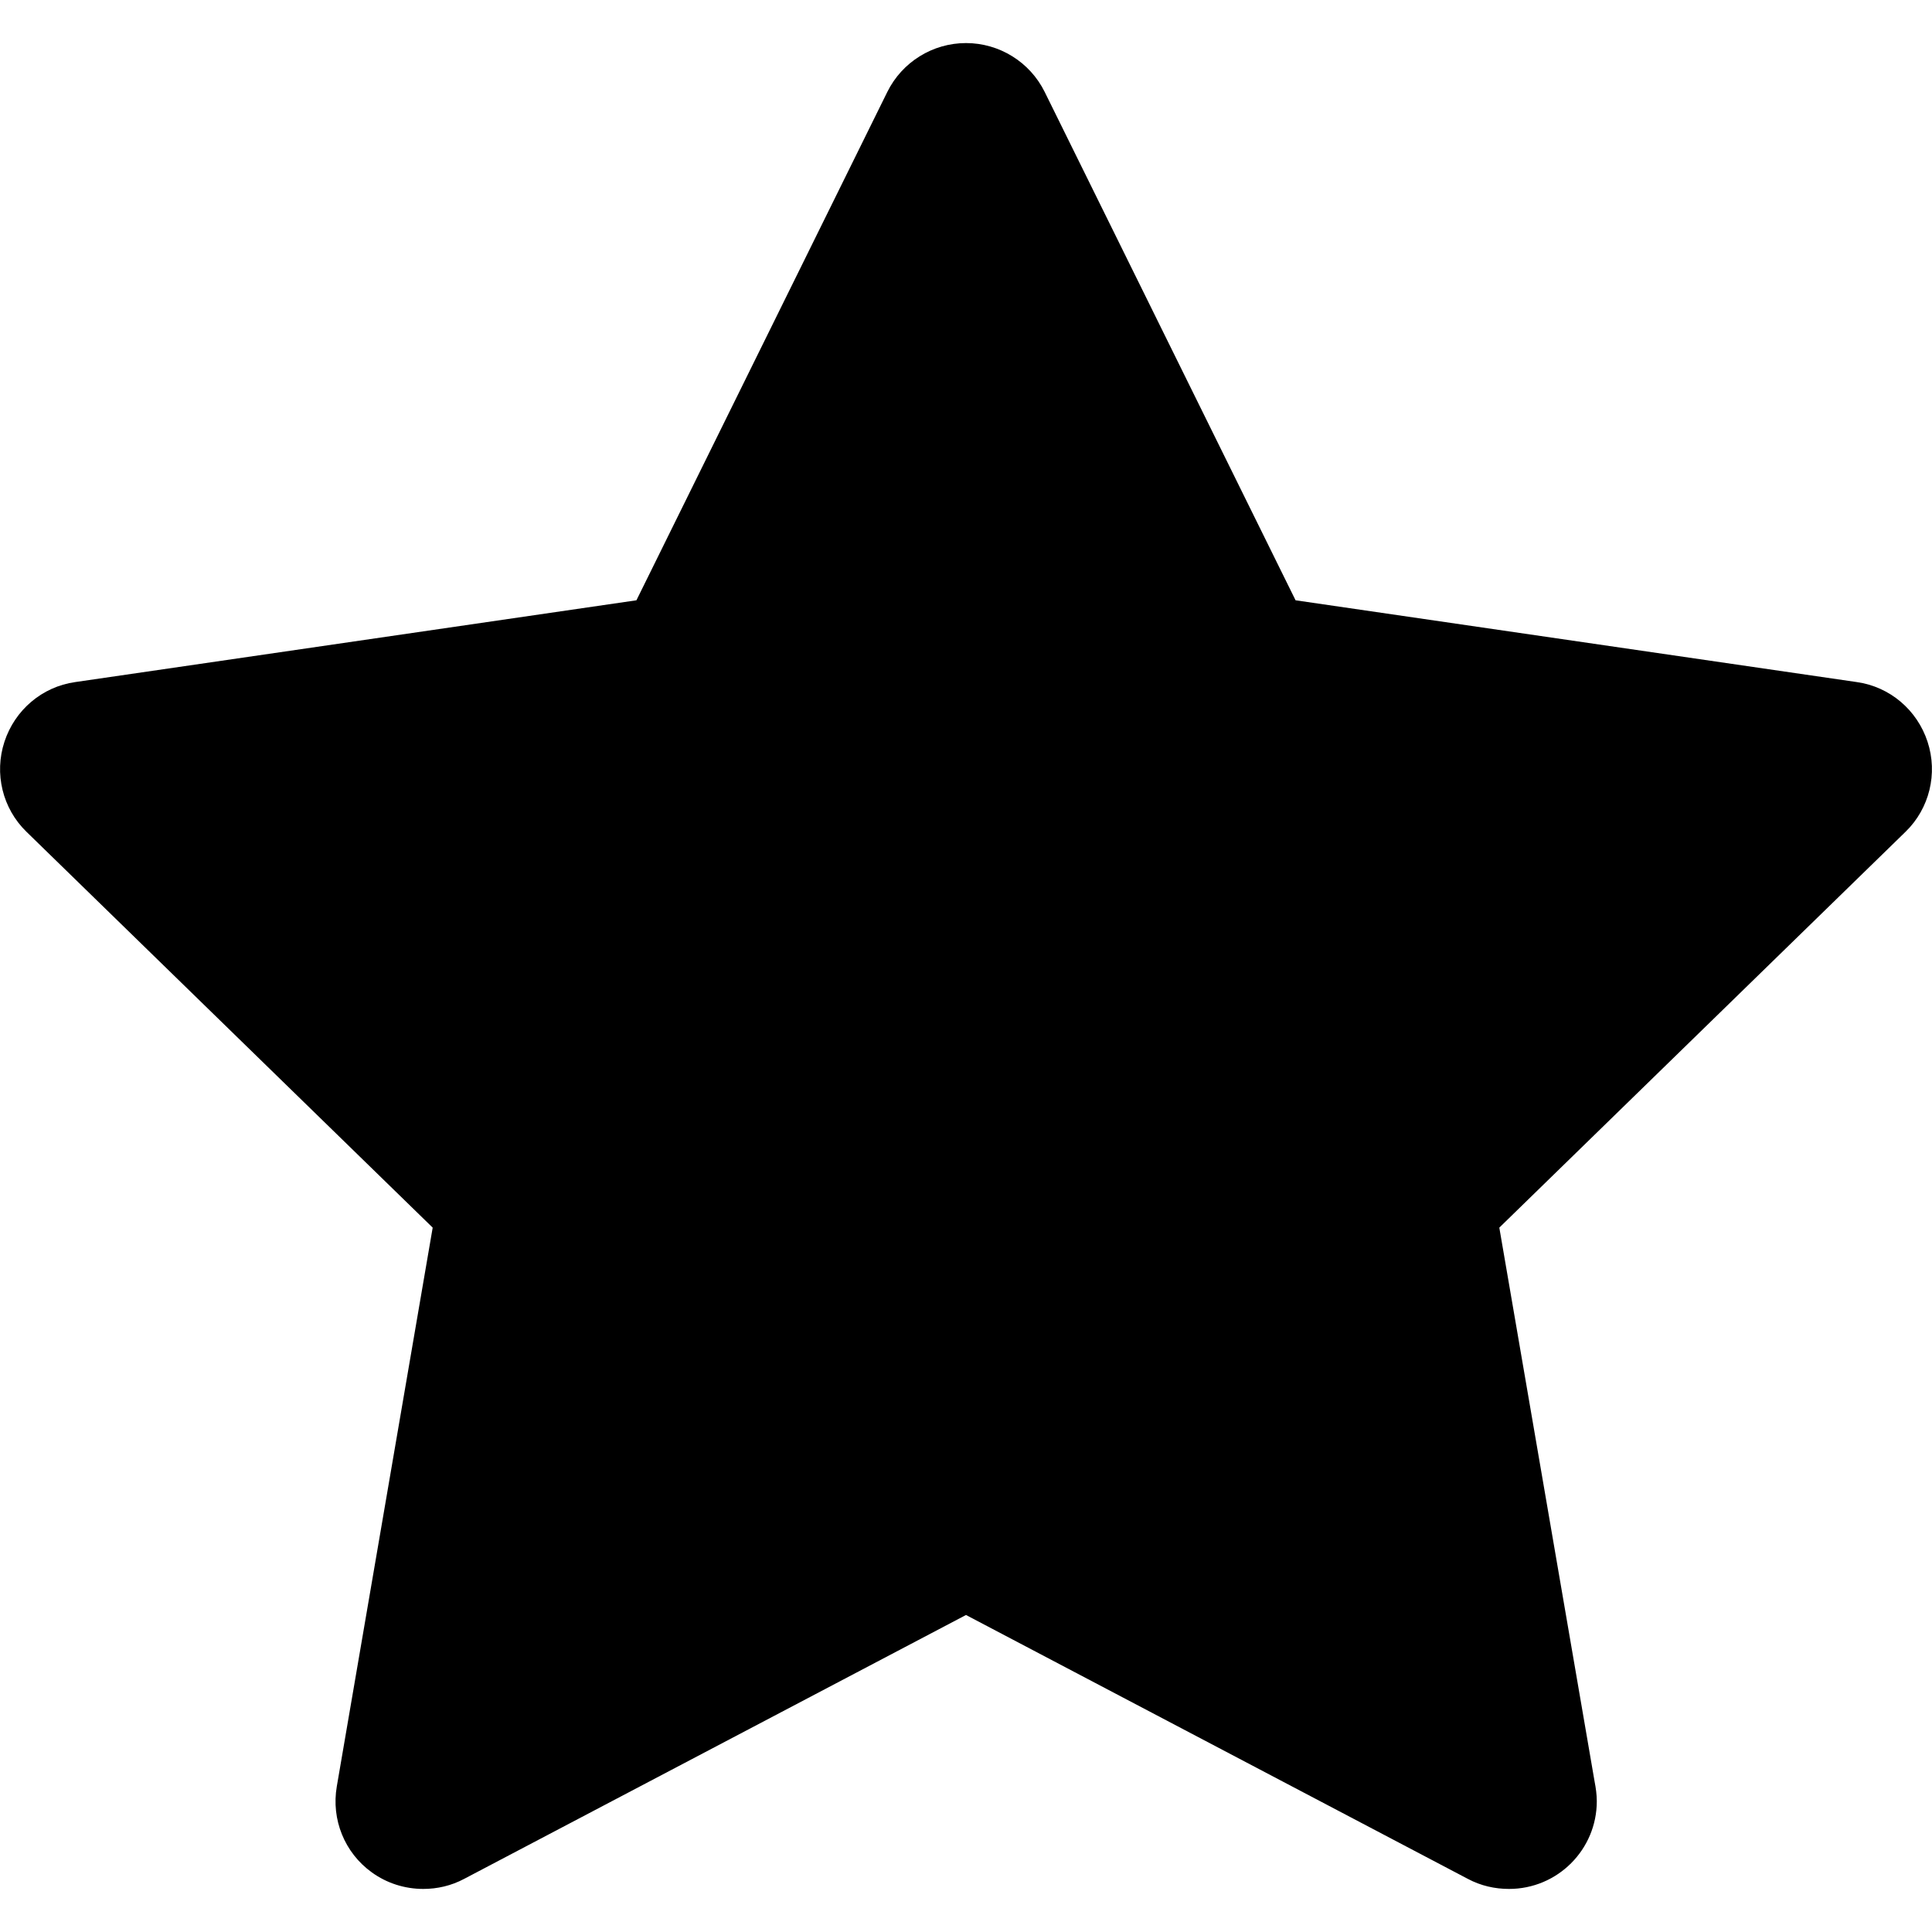 <?xml version="1.0" encoding="UTF-8"?>
<svg xmlns="http://www.w3.org/2000/svg" xmlns:xlink="http://www.w3.org/1999/xlink" width="24px" height="24px" viewBox="0 0 24 24" version="1.1">
<g id="surface1">
<path style=" stroke:none;fill-rule:nonzero;fill:rgb(0%,0%,0%);fill-opacity:1;" d="M 23.945 9.215 C 23.816 8.82 23.477 8.531 23.066 8.473 L 16.094 7.457 L 12.977 1.141 C 12.793 0.77 12.414 0.535 12 0.535 C 11.586 0.535 11.207 0.77 11.023 1.141 L 7.906 7.457 L 0.934 8.473 C 0.523 8.531 0.184 8.82 0.055 9.215 C -0.074 9.609 0.031 10.043 0.328 10.332 L 5.375 15.25 L 4.184 22.191 C 4.113 22.602 4.281 23.016 4.617 23.258 C 4.805 23.395 5.031 23.465 5.258 23.465 C 5.43 23.465 5.605 23.426 5.766 23.34 L 12 20.062 L 18.234 23.34 C 18.395 23.426 18.57 23.465 18.746 23.465 C 19.348 23.465 19.836 22.977 19.836 22.375 C 19.836 22.293 19.824 22.211 19.809 22.133 L 18.625 15.25 L 23.672 10.332 C 23.969 10.043 24.074 9.609 23.945 9.215 Z M 23.945 9.215 "/>
</g>
</svg>
